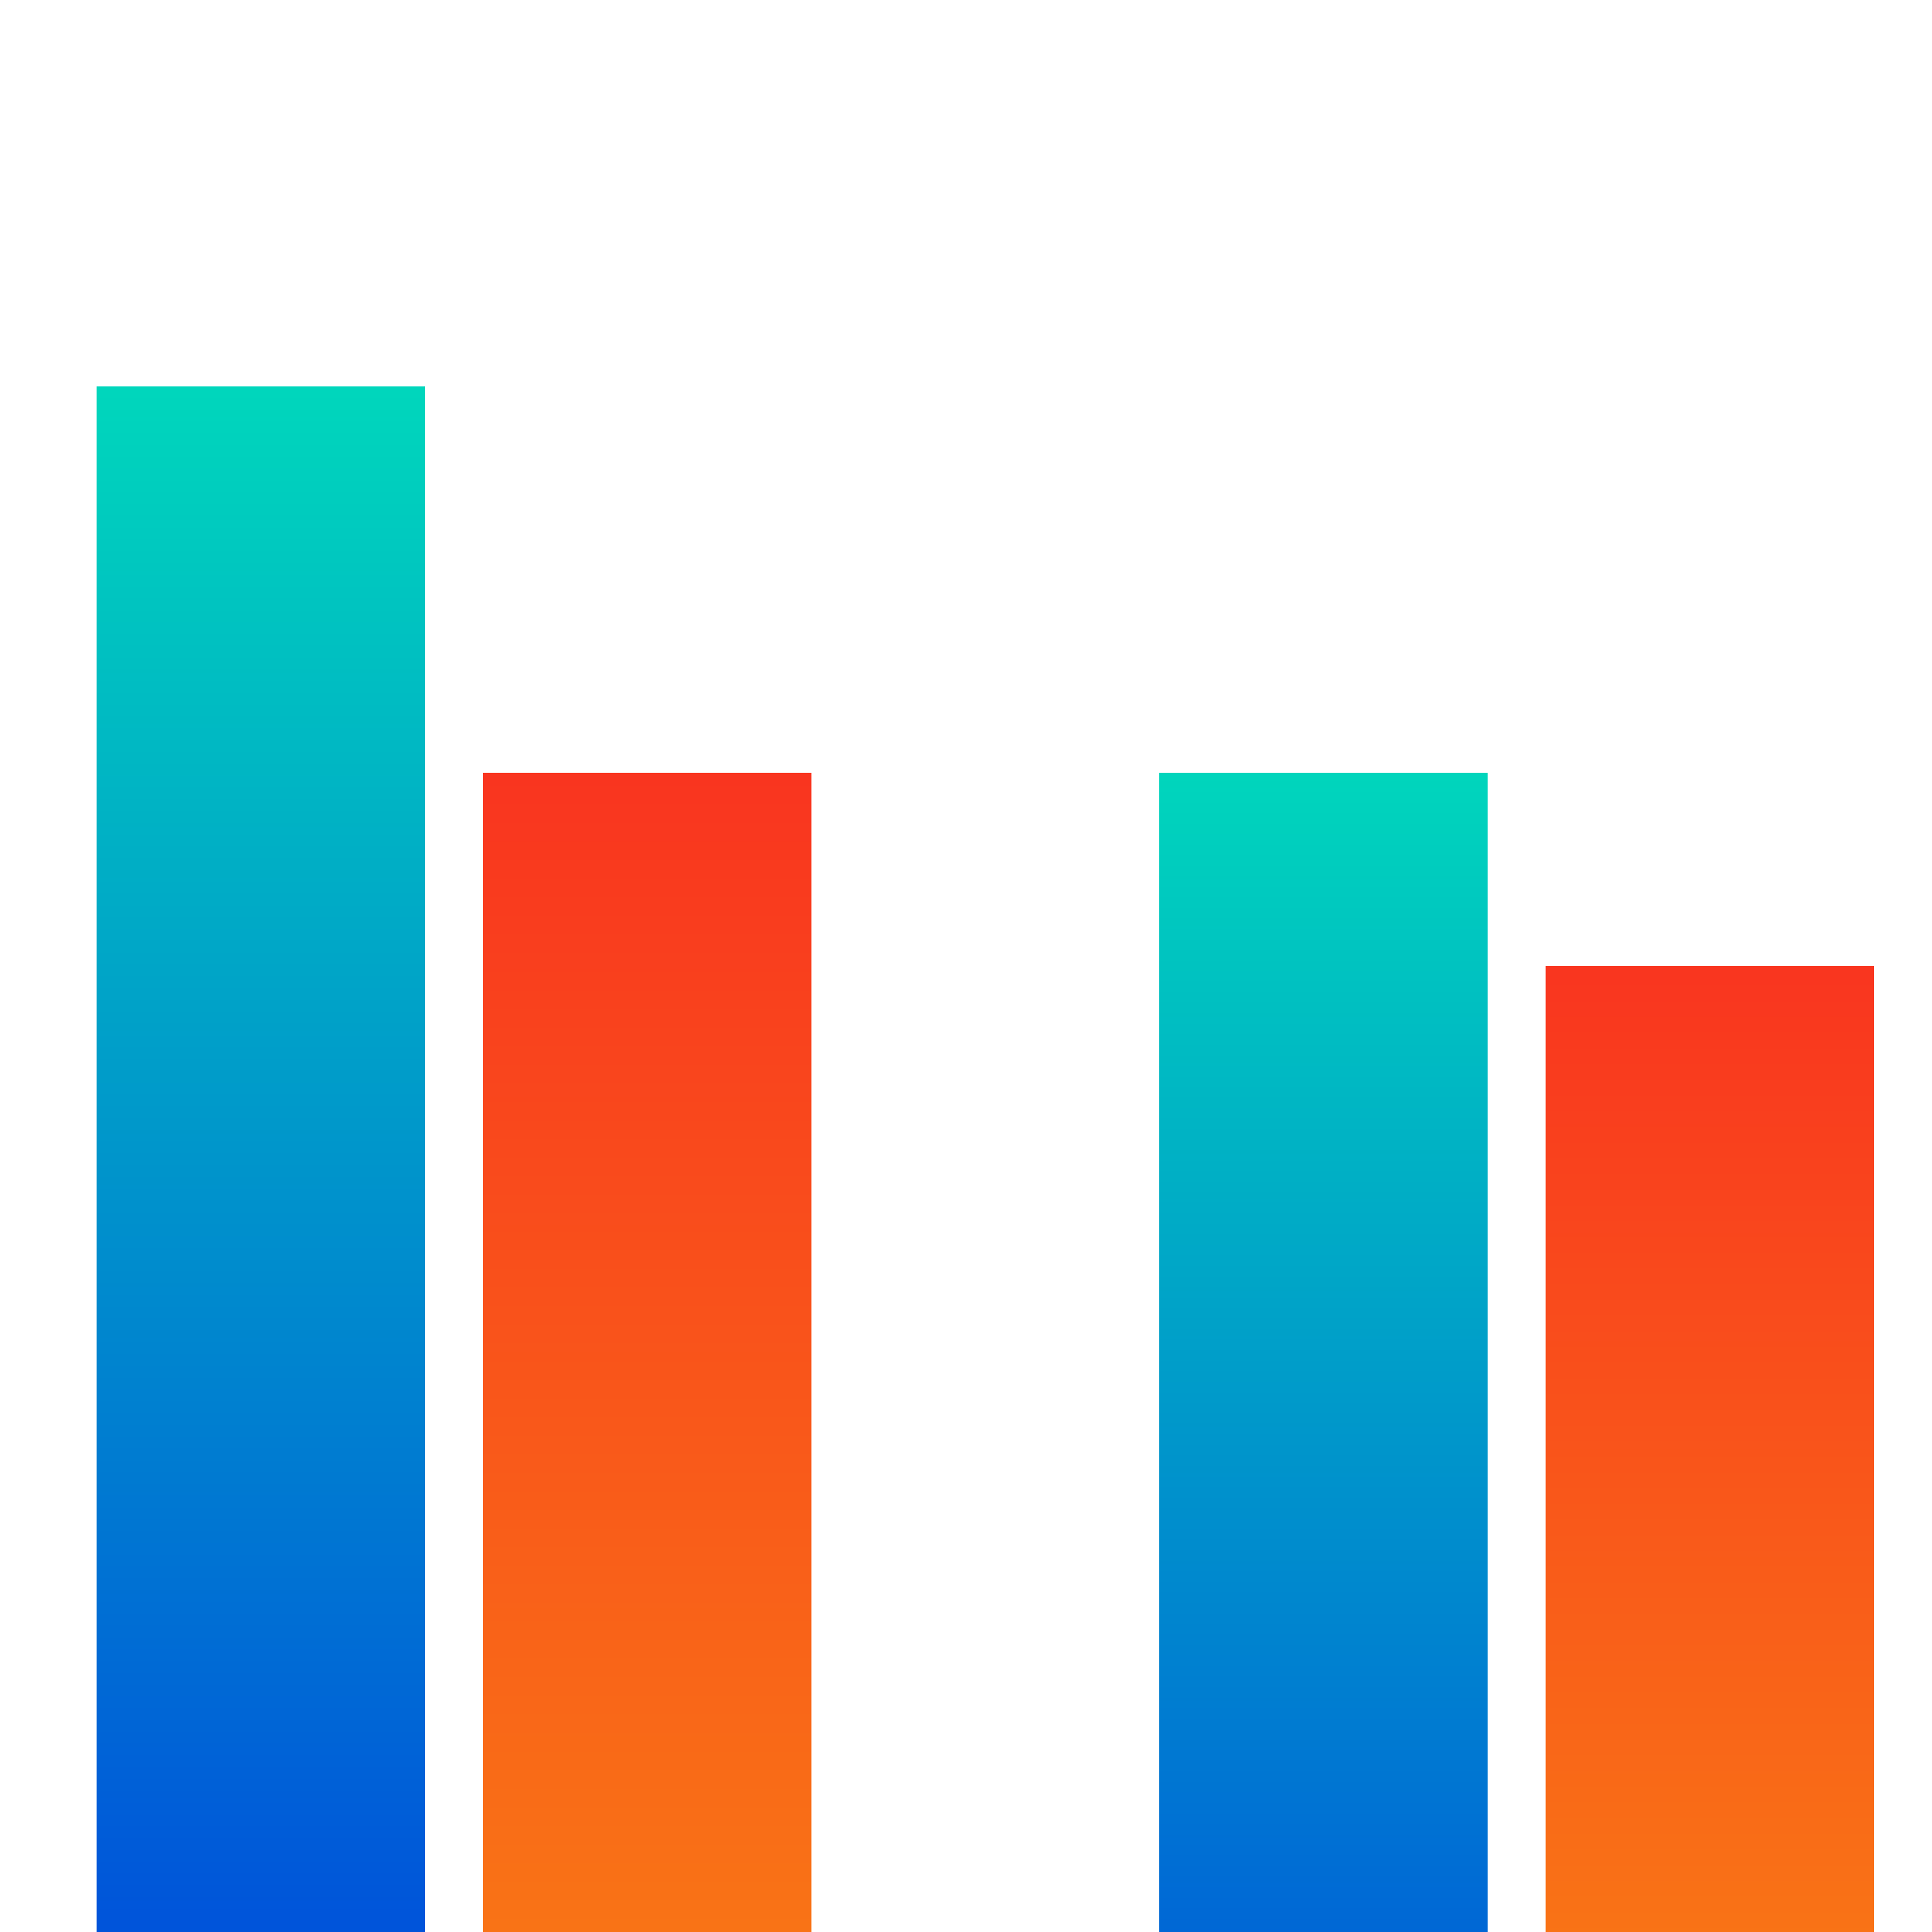 <svg xmlns="http://www.w3.org/2000/svg" width="100" height="100" viewBox="0 0 100 100">
    <defs>
        <linearGradient id="barGradient" x1="0%" y1="100%" x2="0%" y2="0%">
            <stop offset="0%" style="stop-color:rgb(0,84,218);stop-opacity:1" />
            <stop offset="100%" style="stop-color:rgb(0,214,188);stop-opacity:1" />
        </linearGradient>
    </defs>
    <defs>
        <linearGradient id="barRedGradient" x1="0%" y1="100%" x2="0%" y2="0%">
            <stop offset="0%" style="stop-color:rgb(249,115,22);stop-opacity:1" />
            <stop offset="100%" style="stop-color:rgb(249,53,31);stop-opacity:1" />
        </linearGradient>
    </defs>
    <!-- First Bar -->
    <rect x="5" y="20" width="17" height="80" fill="url(#barGradient)" />
    <!-- Second Bar -->
    <rect x="25" y="40" width="17" height="60" fill="url(#barRedGradient)" />
    <!-- Third Bar -->
    <rect x="60" y="40" width="17" height="70" fill="url(#barGradient)" />
    <rect x="80" y="50" width="17" height="50" fill="url(#barRedGradient)" />
</svg> 